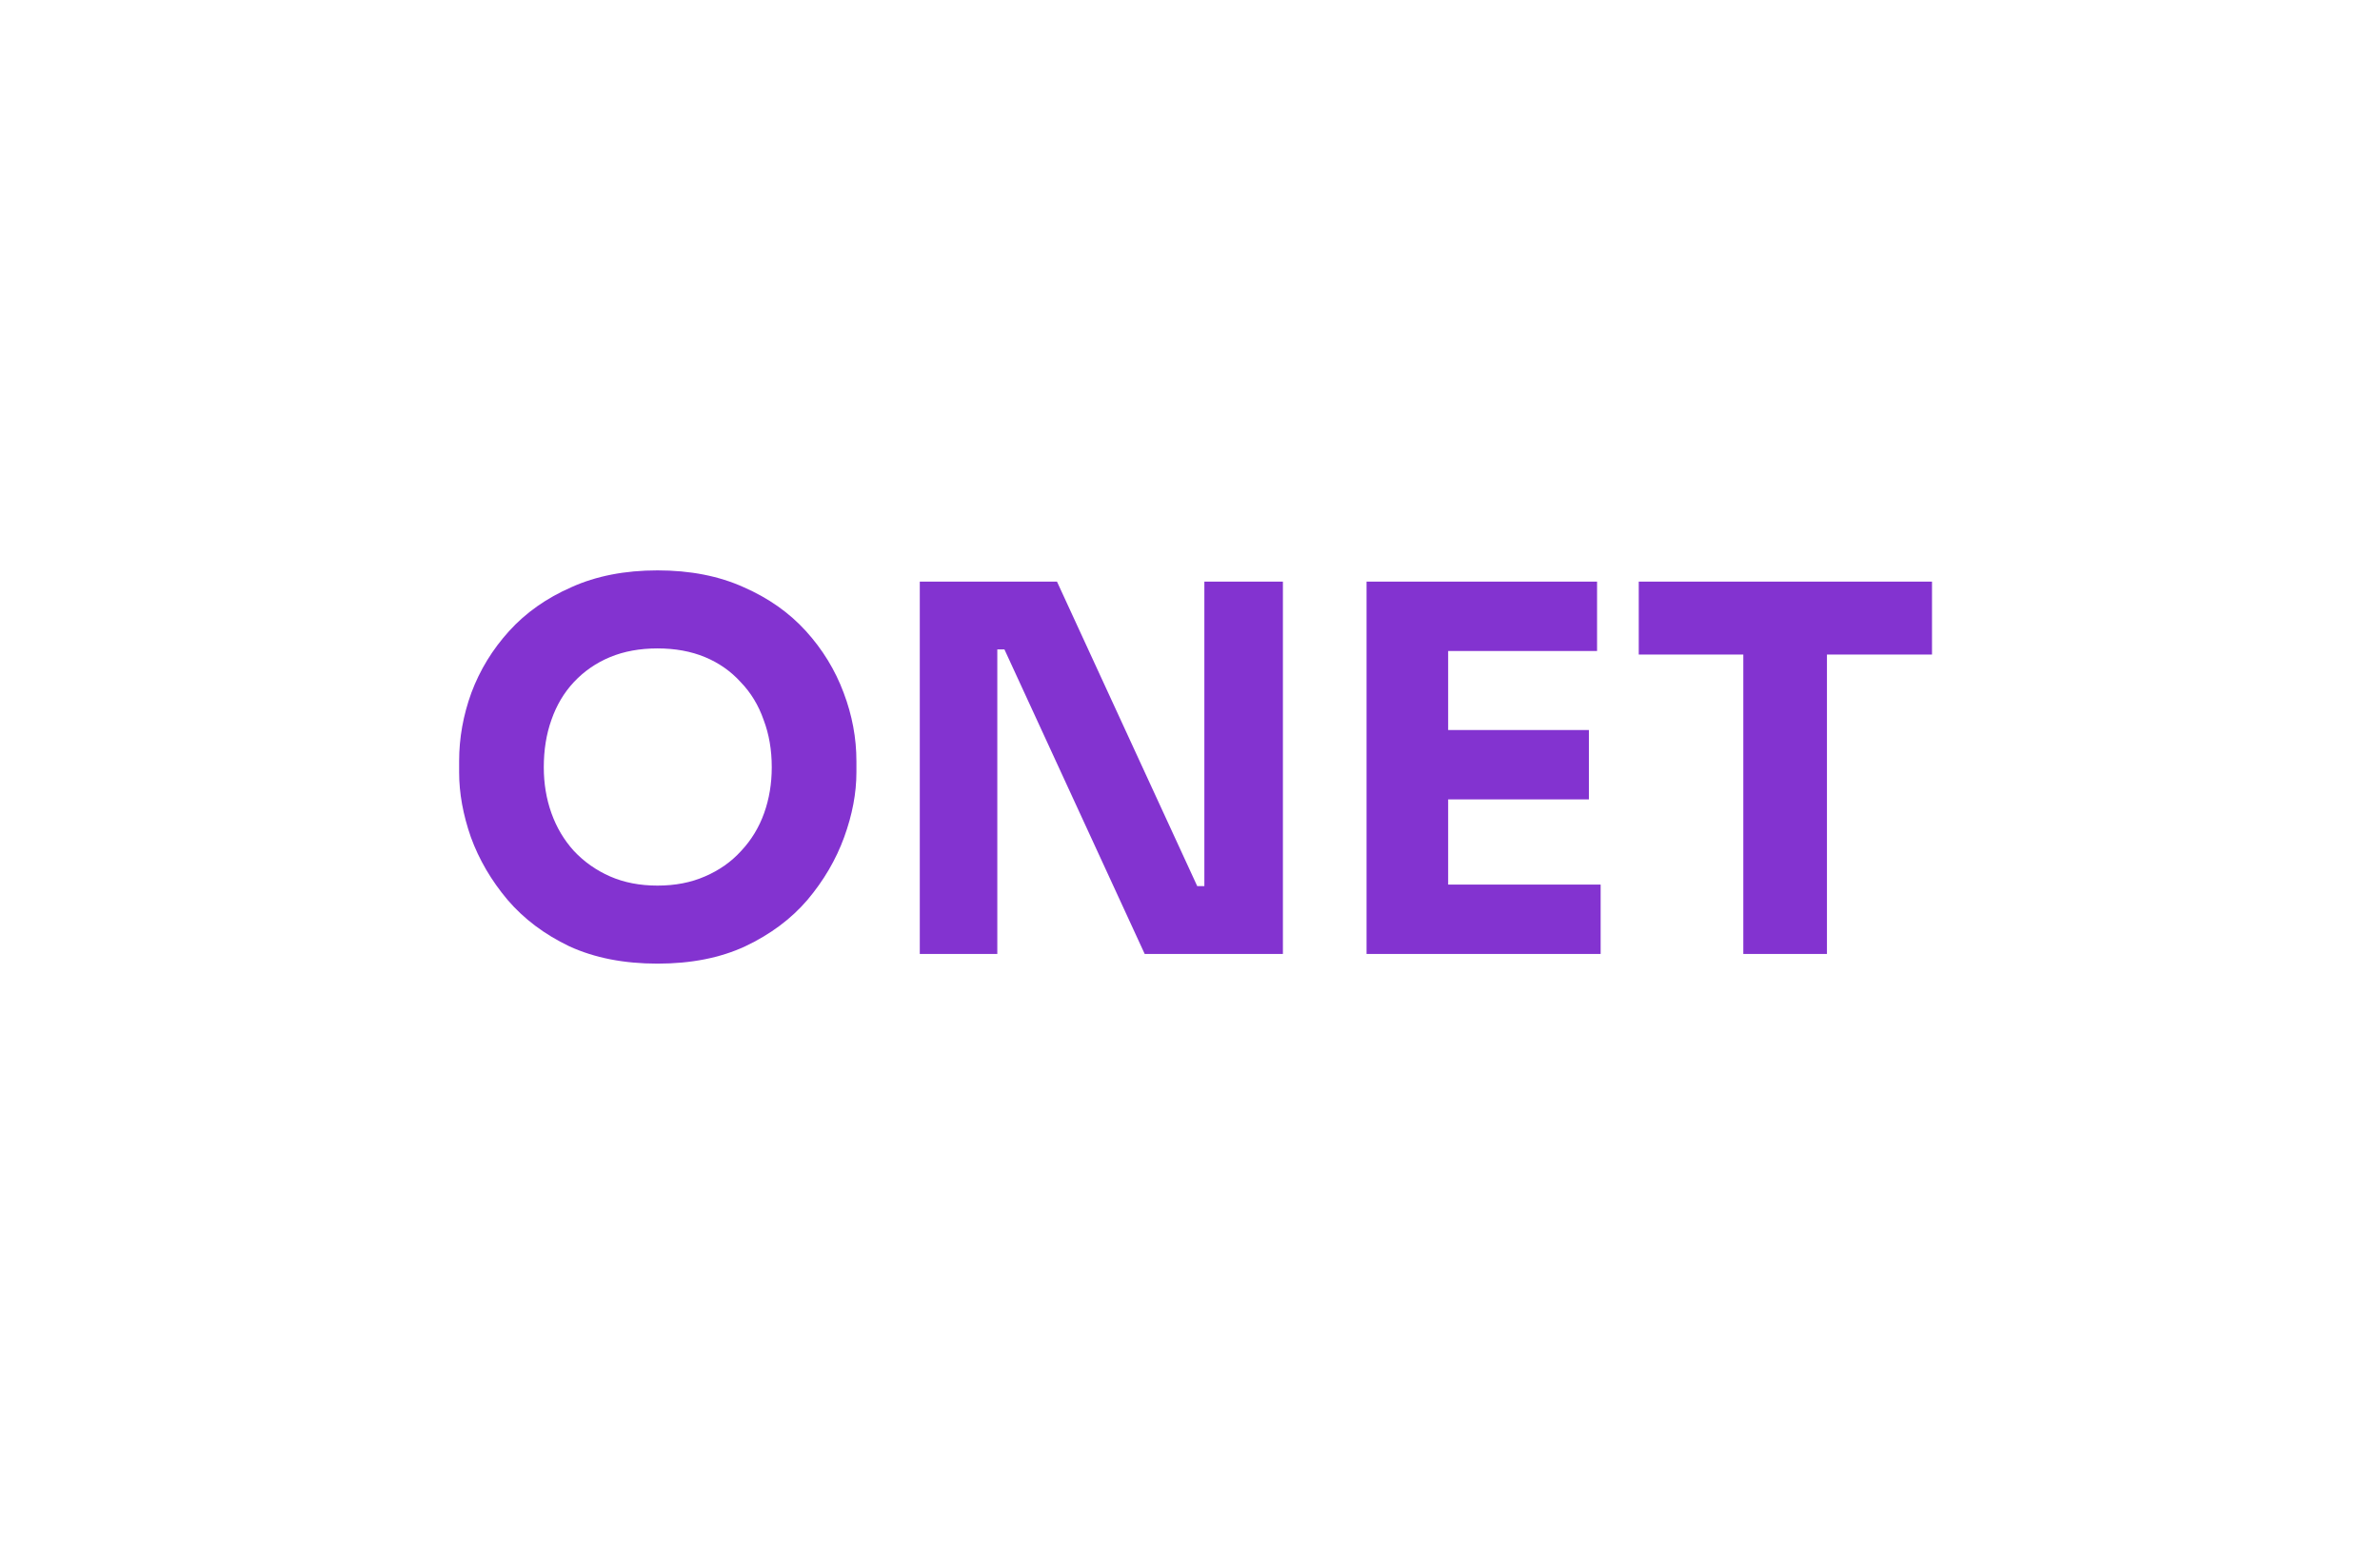 <svg width="112" height="73" viewBox="0 0 112 73" fill="none" xmlns="http://www.w3.org/2000/svg">
<path d="M30.942 45.342C29.358 45.342 27.974 45.07 26.79 44.526C25.622 43.966 24.654 43.238 23.886 42.342C23.118 41.43 22.542 40.446 22.158 39.39C21.79 38.334 21.606 37.318 21.606 36.342V35.814C21.606 34.726 21.798 33.654 22.182 32.598C22.582 31.526 23.174 30.558 23.958 29.694C24.742 28.83 25.718 28.142 26.886 27.63C28.054 27.102 29.406 26.838 30.942 26.838C32.478 26.838 33.83 27.102 34.998 27.63C36.166 28.142 37.142 28.83 37.926 29.694C38.71 30.558 39.302 31.526 39.702 32.598C40.102 33.654 40.302 34.726 40.302 35.814V36.342C40.302 37.318 40.11 38.334 39.726 39.39C39.342 40.446 38.766 41.43 37.998 42.342C37.23 43.238 36.254 43.966 35.07 44.526C33.902 45.07 32.526 45.342 30.942 45.342ZM30.942 41.67C31.774 41.67 32.518 41.526 33.174 41.238C33.846 40.95 34.414 40.55 34.878 40.038C35.358 39.526 35.718 38.934 35.958 38.262C36.198 37.59 36.318 36.87 36.318 36.102C36.318 35.286 36.19 34.542 35.934 33.87C35.694 33.182 35.334 32.59 34.854 32.094C34.39 31.582 33.83 31.19 33.174 30.918C32.518 30.646 31.774 30.51 30.942 30.51C30.11 30.51 29.366 30.646 28.71 30.918C28.054 31.19 27.486 31.582 27.006 32.094C26.542 32.59 26.19 33.182 25.95 33.87C25.71 34.542 25.59 35.286 25.59 36.102C25.59 36.87 25.71 37.59 25.95 38.262C26.19 38.934 26.542 39.526 27.006 40.038C27.486 40.55 28.054 40.95 28.71 41.238C29.366 41.526 30.11 41.67 30.942 41.67ZM43.284 44.886V27.366H49.74L56.34 41.694H57.156L56.676 42.126V27.366H60.372V44.886H53.868L47.268 30.558H46.452L46.932 30.126V44.886H43.284ZM64.308 44.886V27.366H68.148V44.886H64.308ZM67.668 44.886V41.622H75.324V44.886H67.668ZM67.668 37.614V34.35H74.772V37.614H67.668ZM67.668 30.63V27.366H75.156V30.63H67.668ZM82.038 44.886V30.318H85.974V44.886H82.038ZM77.118 30.798V27.366H90.918V30.798H77.118Z" fill="#8333D0"/>
</svg>
